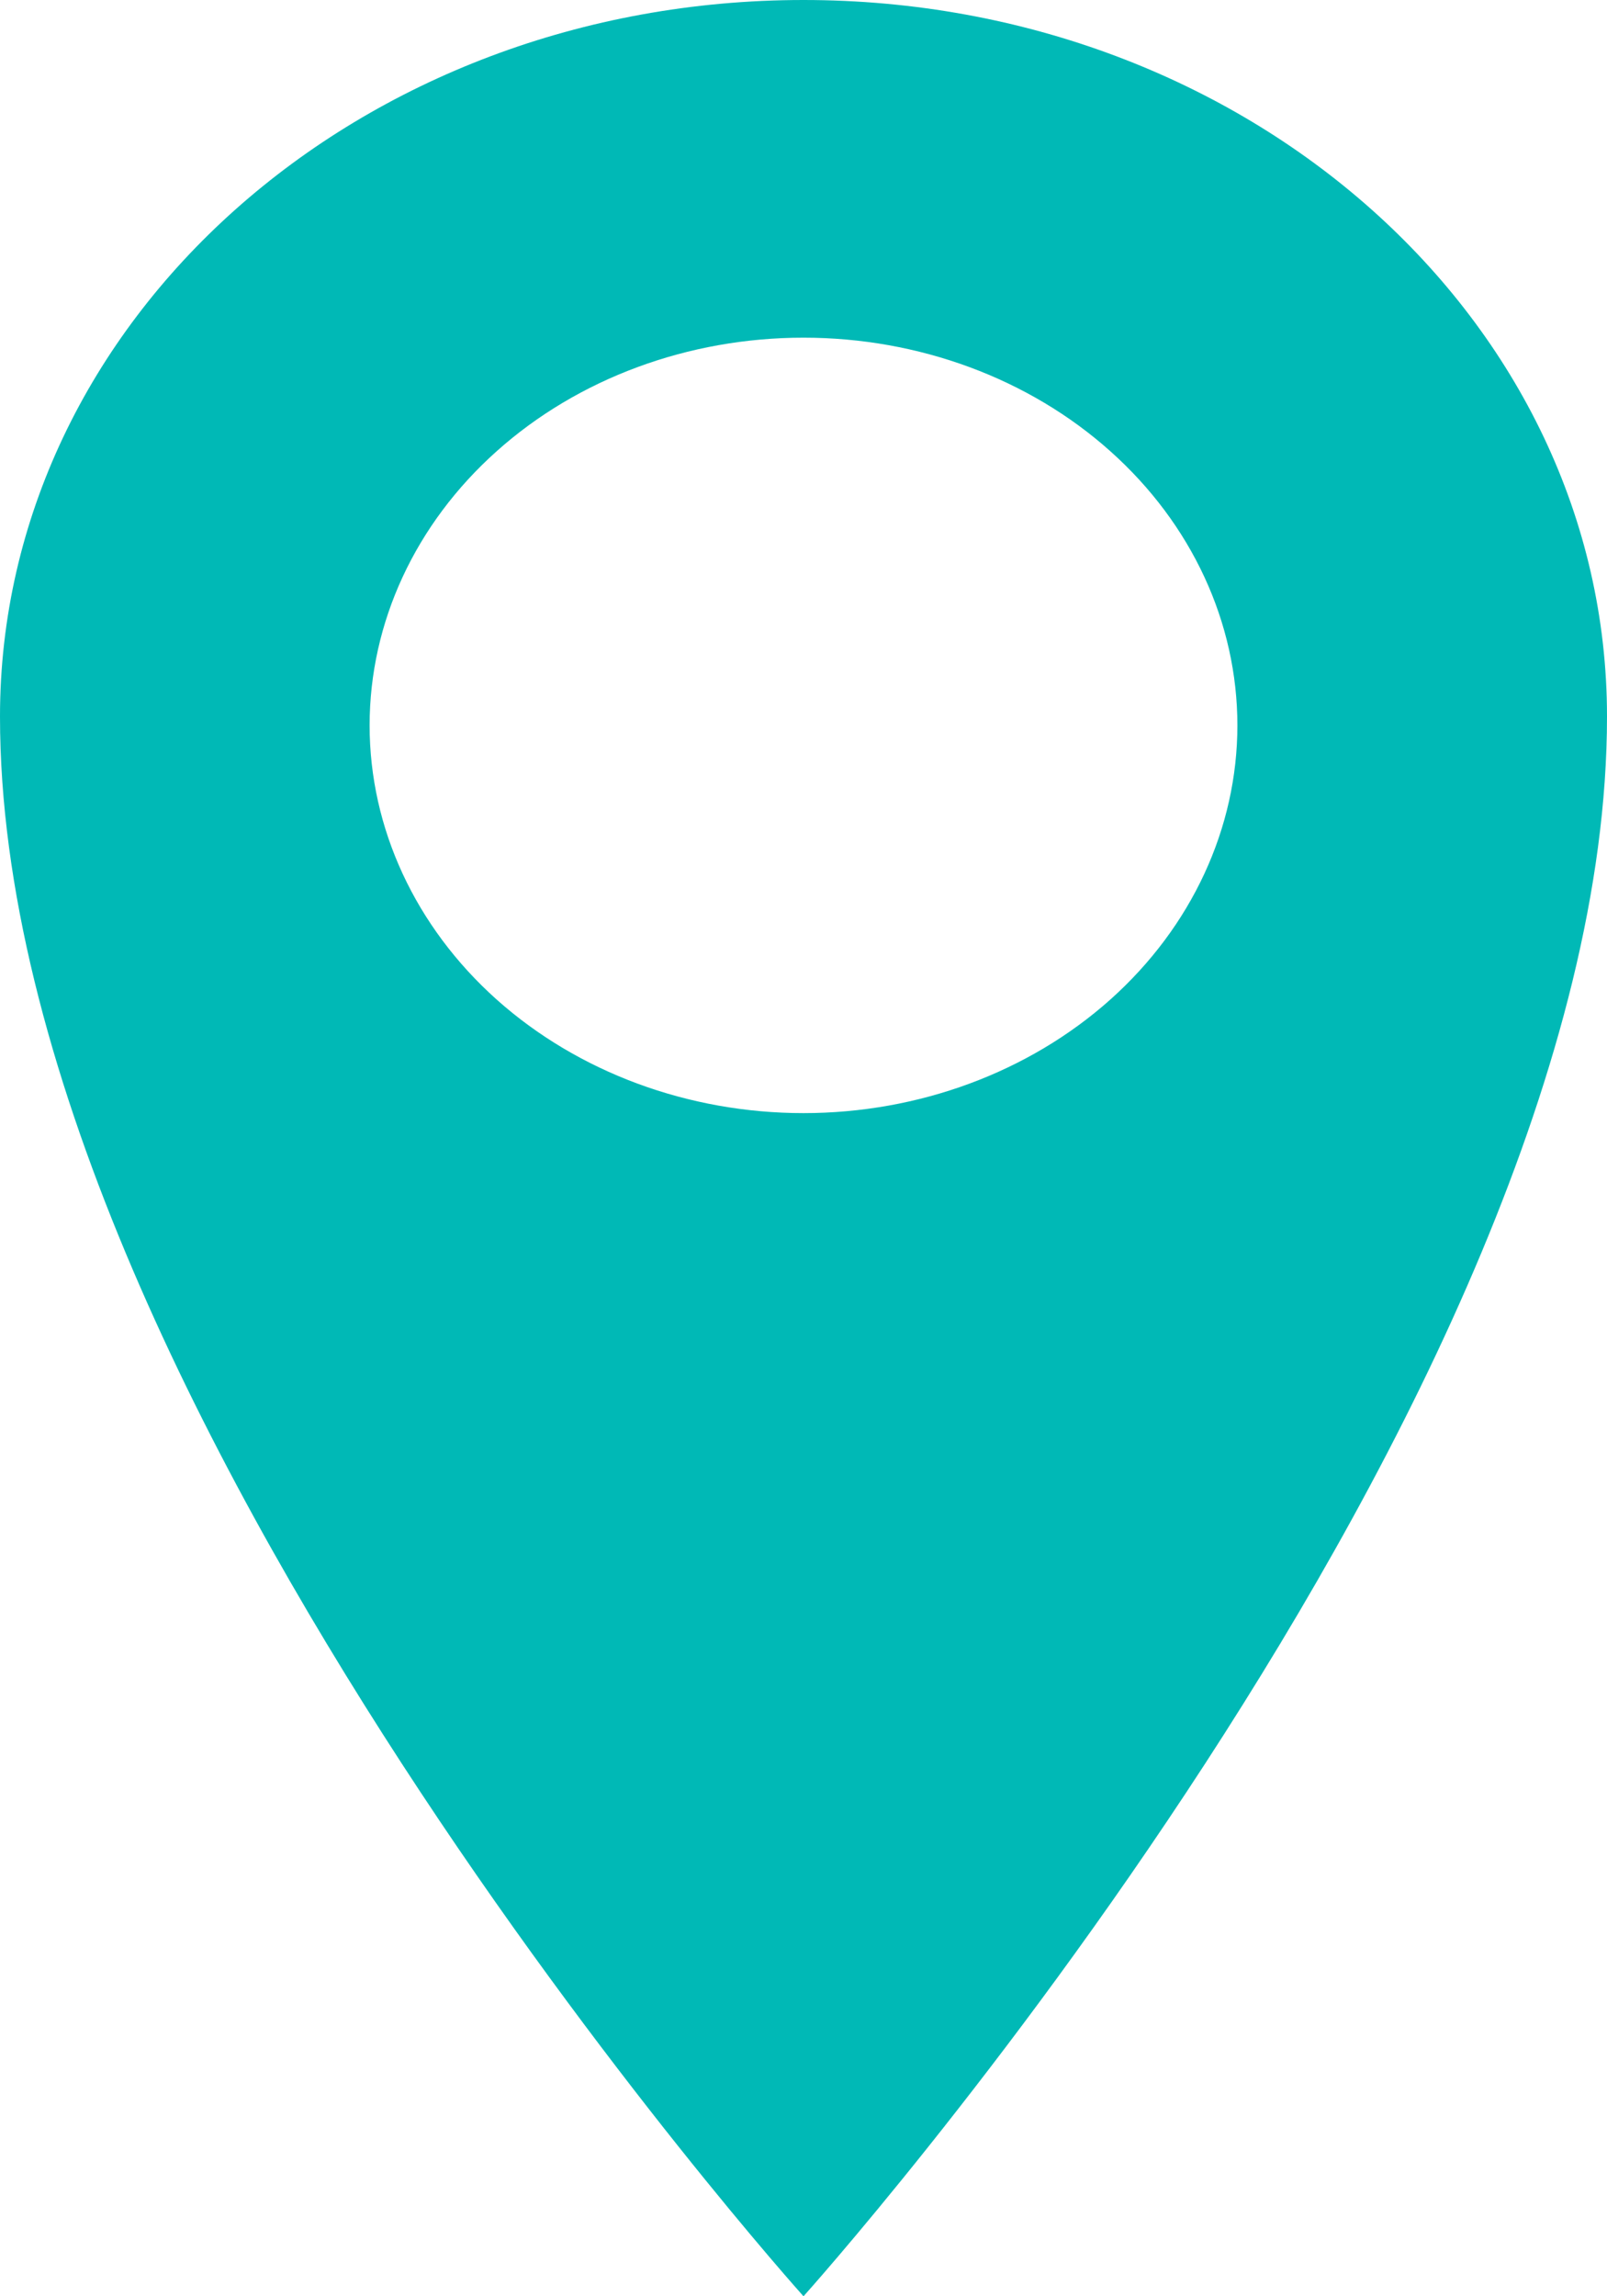 <svg width="14" height="20" viewBox="0 0 14 20" fill="none" xmlns="http://www.w3.org/2000/svg">
<path d="M7 0C3.133 0 0 2.788 0 6.241C0 12.213 7 20 7 20C7 20 14 12.211 14 6.241C14 2.789 10.867 0 7 0ZM7 9.695C5.997 9.695 5.036 9.339 4.327 8.706C3.618 8.072 3.22 7.213 3.22 6.318C3.22 5.422 3.618 4.563 4.327 3.93C5.036 3.296 5.997 2.941 7 2.941C8.003 2.941 8.964 3.296 9.673 3.93C10.382 4.563 10.78 5.422 10.78 6.318C10.78 7.213 10.382 8.072 9.673 8.706C8.964 9.339 8.003 9.695 7 9.695Z" fill="#00B9B6"/>
</svg>
